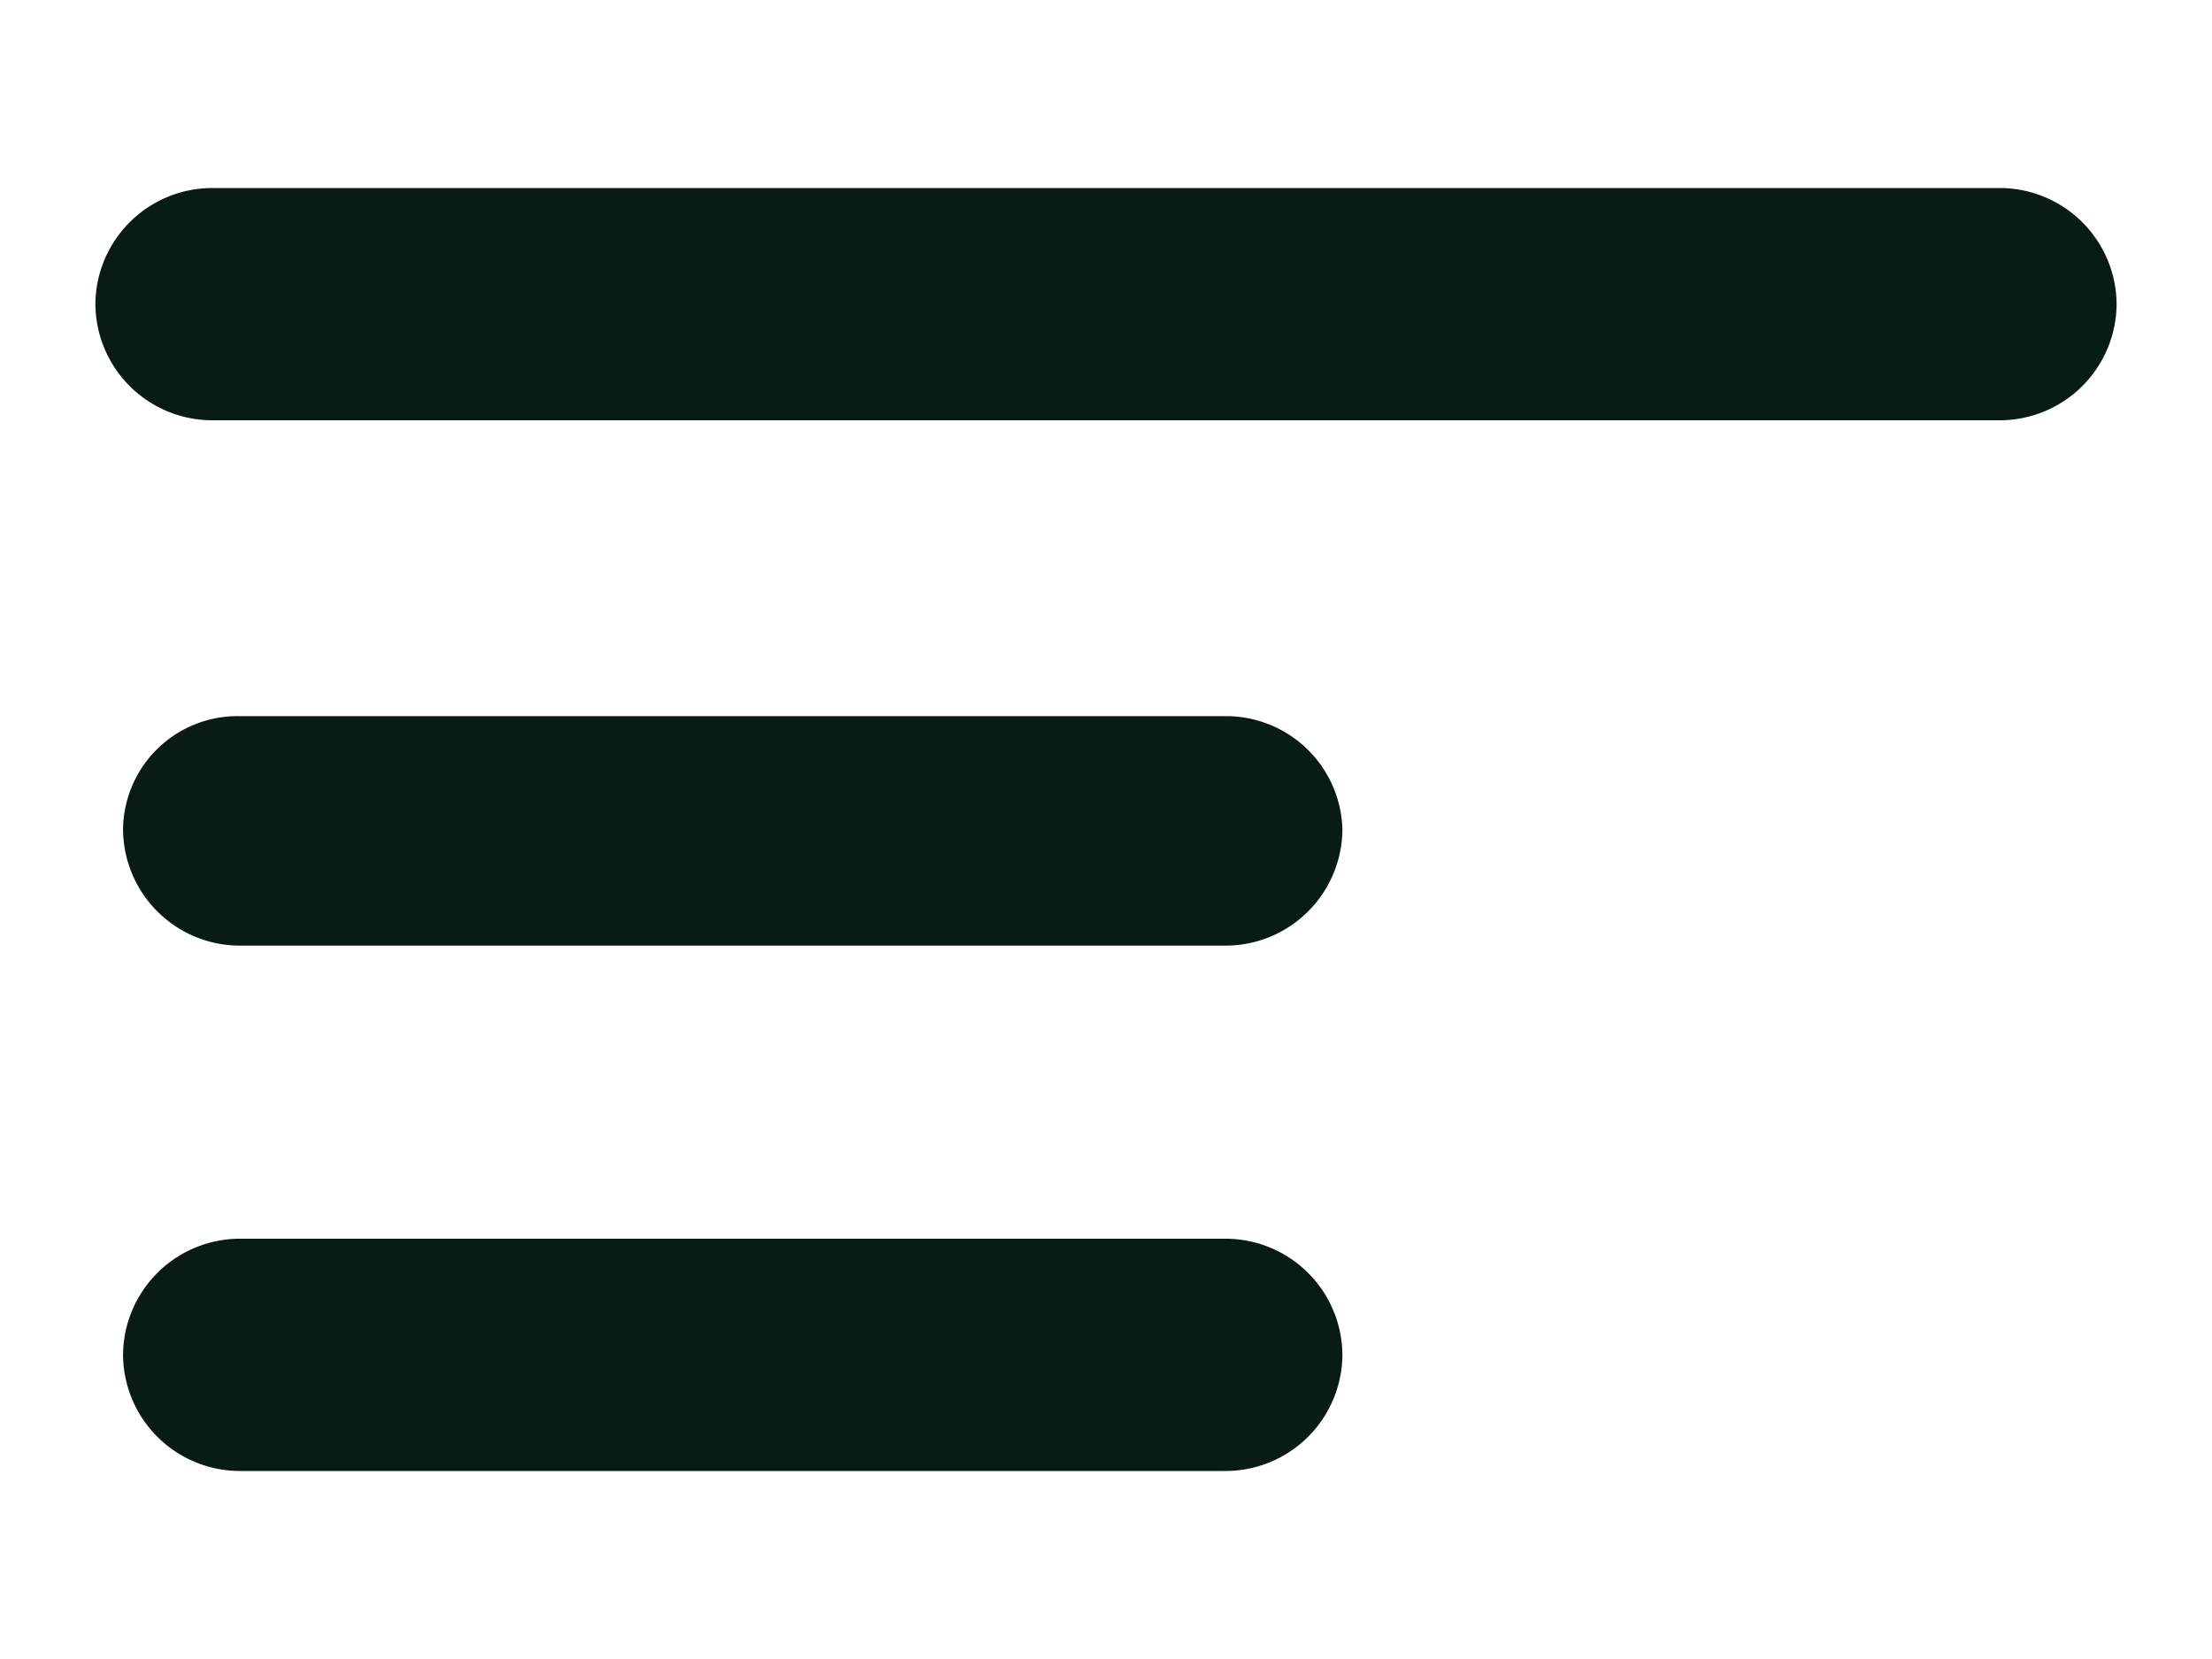 <svg id="Layer_1" data-name="Layer 1" xmlns="http://www.w3.org/2000/svg" viewBox="0 0 80 60"><defs><style>.cls-1{fill:#081c15;}</style></defs><path class="cls-1" d="M72.35,15.2H7.65A4.23,4.23,0,0,1,3.45,11h0a4.23,4.23,0,0,1,4.2-4.2h64.7a4.23,4.23,0,0,1,4.2,4.2h0A4.23,4.23,0,0,1,72.35,15.2Z"/><path class="cls-1" d="M44.35,34.2H8.65A4.23,4.23,0,0,1,4.45,30h0a4.14,4.14,0,0,1,4.2-4.1h35.7a4.21,4.21,0,0,1,4.2,4.1h0A4.23,4.23,0,0,1,44.35,34.2Z"/><path class="cls-1" d="M44.35,53.2H8.65A4.23,4.23,0,0,1,4.45,49h0a4.23,4.23,0,0,1,4.2-4.2h35.7a4.23,4.23,0,0,1,4.2,4.2h0A4.23,4.23,0,0,1,44.35,53.2Z"/></svg>